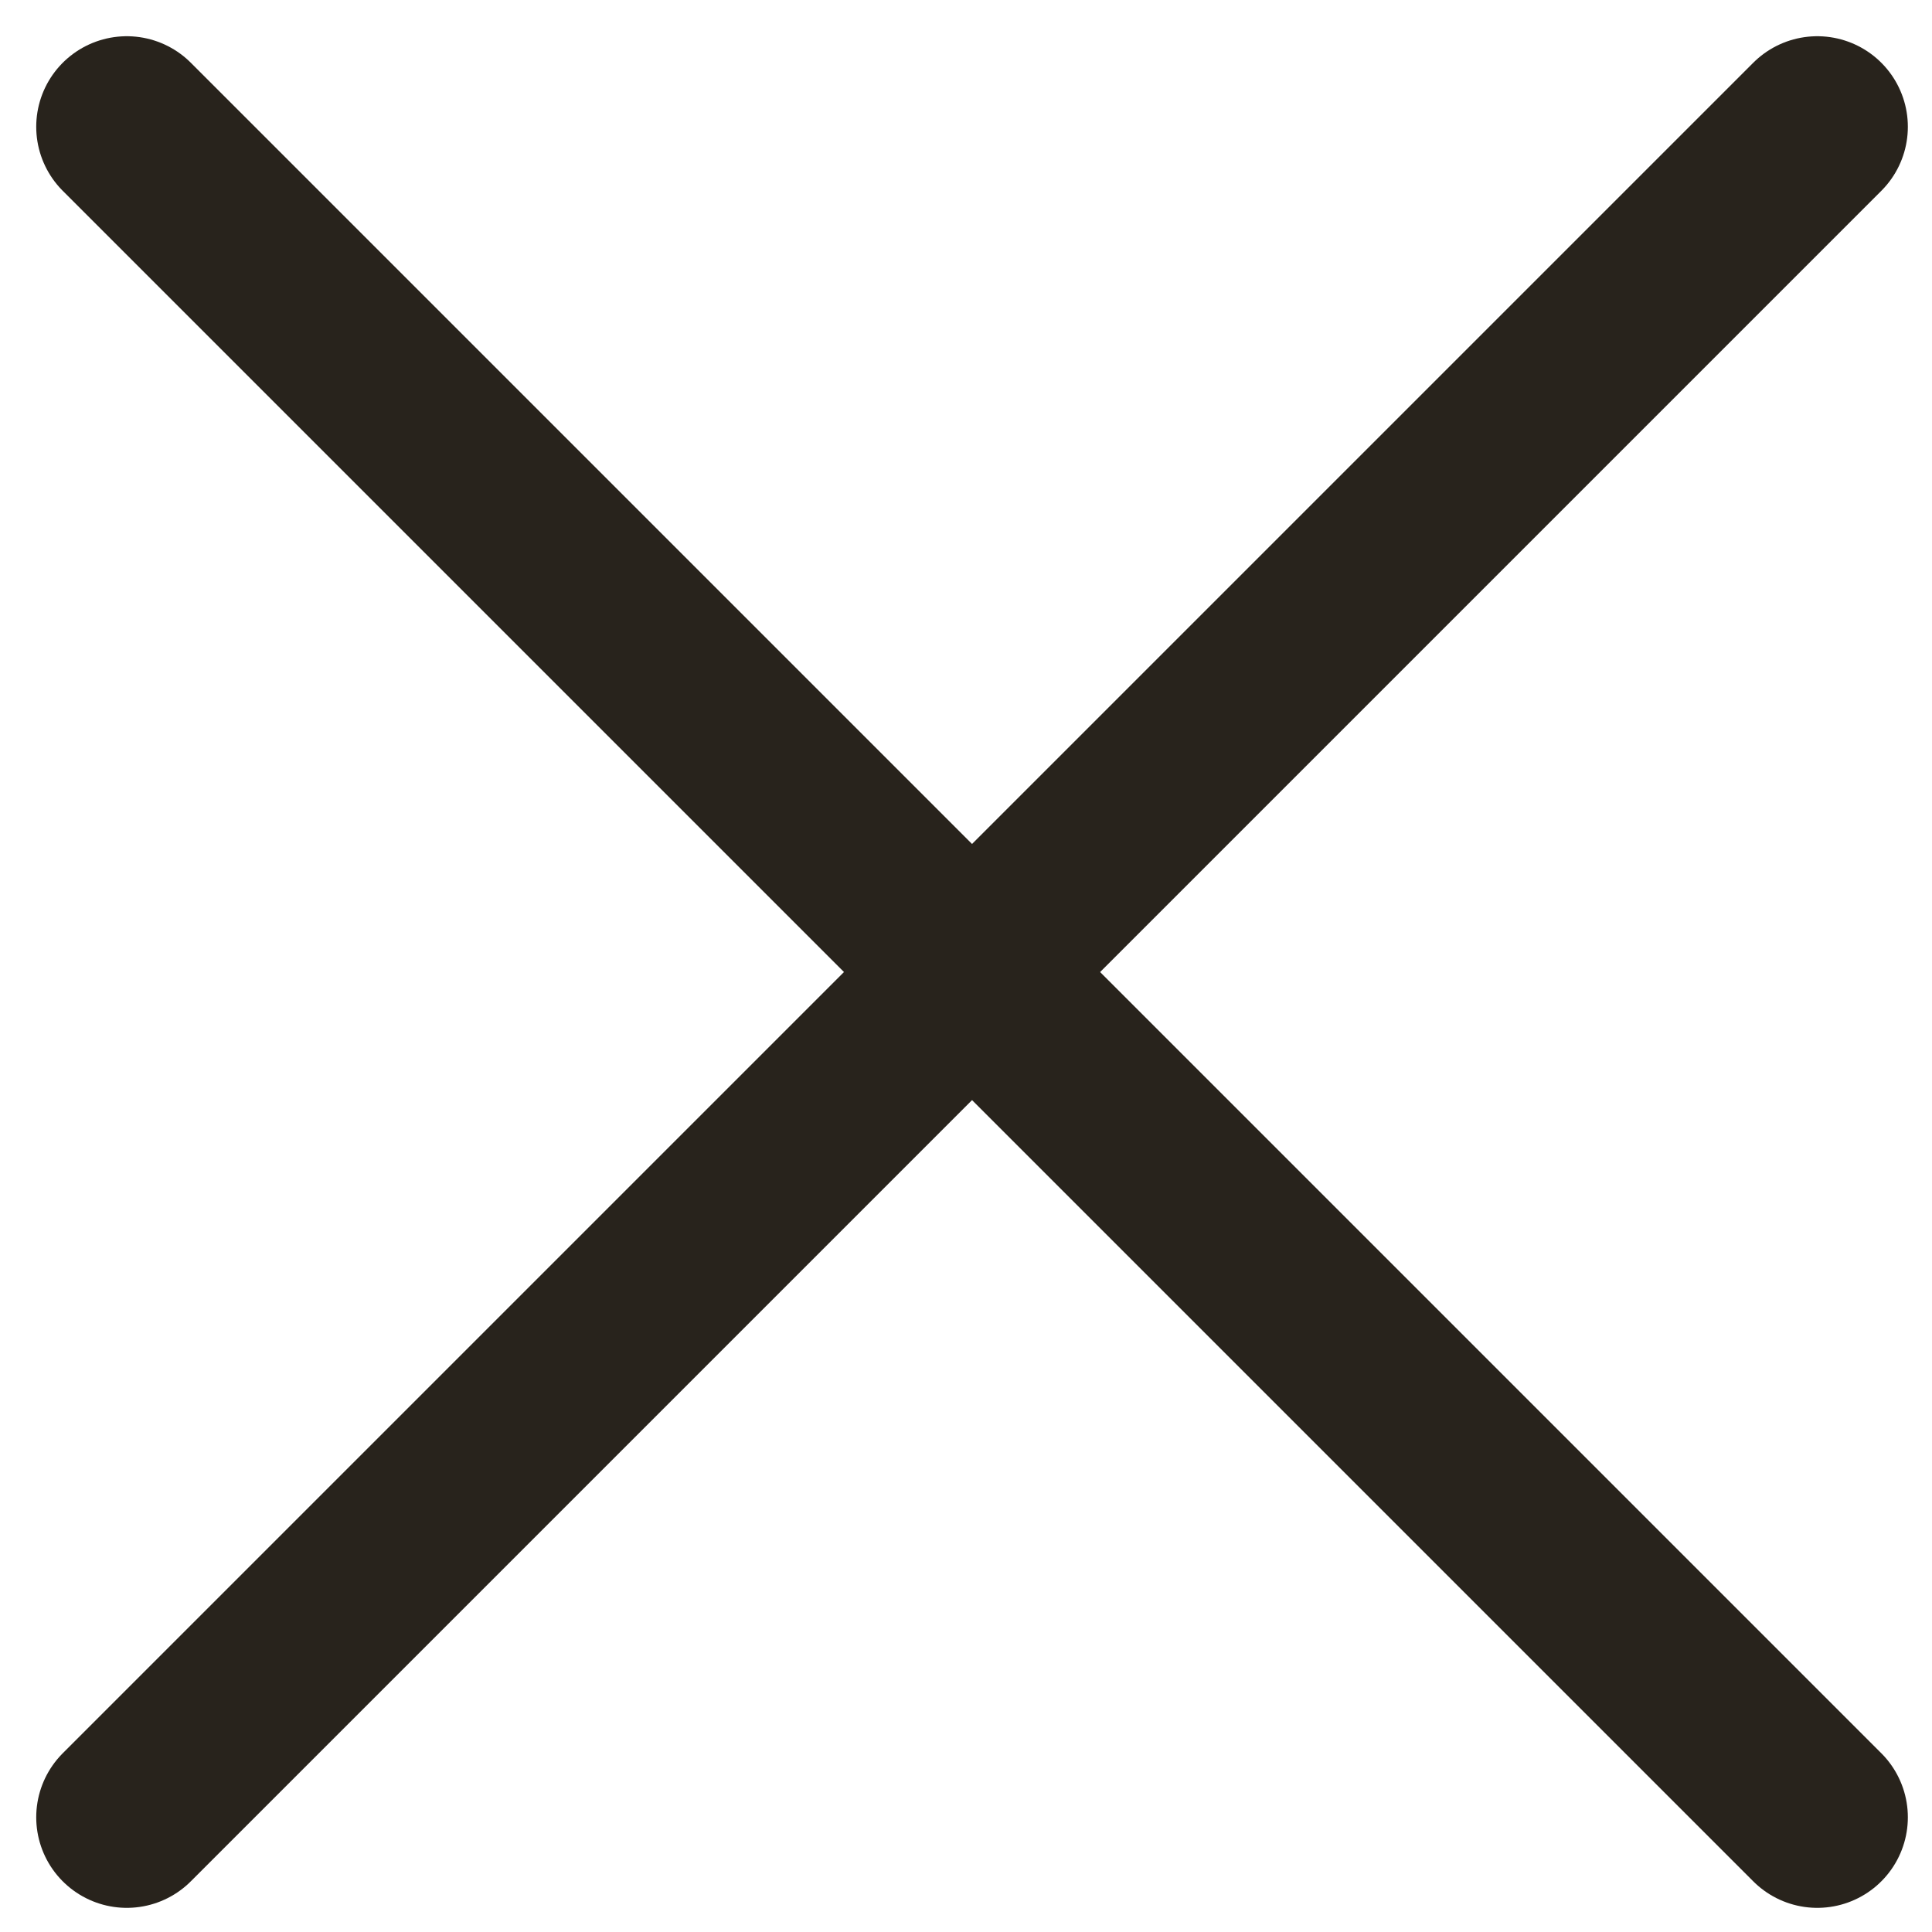 <svg width="16" height="16" viewBox="0 0 16 16" fill="none" xmlns="http://www.w3.org/2000/svg">
<path d="M1.05 15.05L15.05 1.05" stroke="#28231C" stroke-width="1.5" stroke-linecap="round" stroke-linejoin="round"/>
<path d="M1.05 1.05L15.05 15.05" stroke="#28231C" stroke-width="1.5" stroke-linecap="round" stroke-linejoin="round"/>
</svg>
